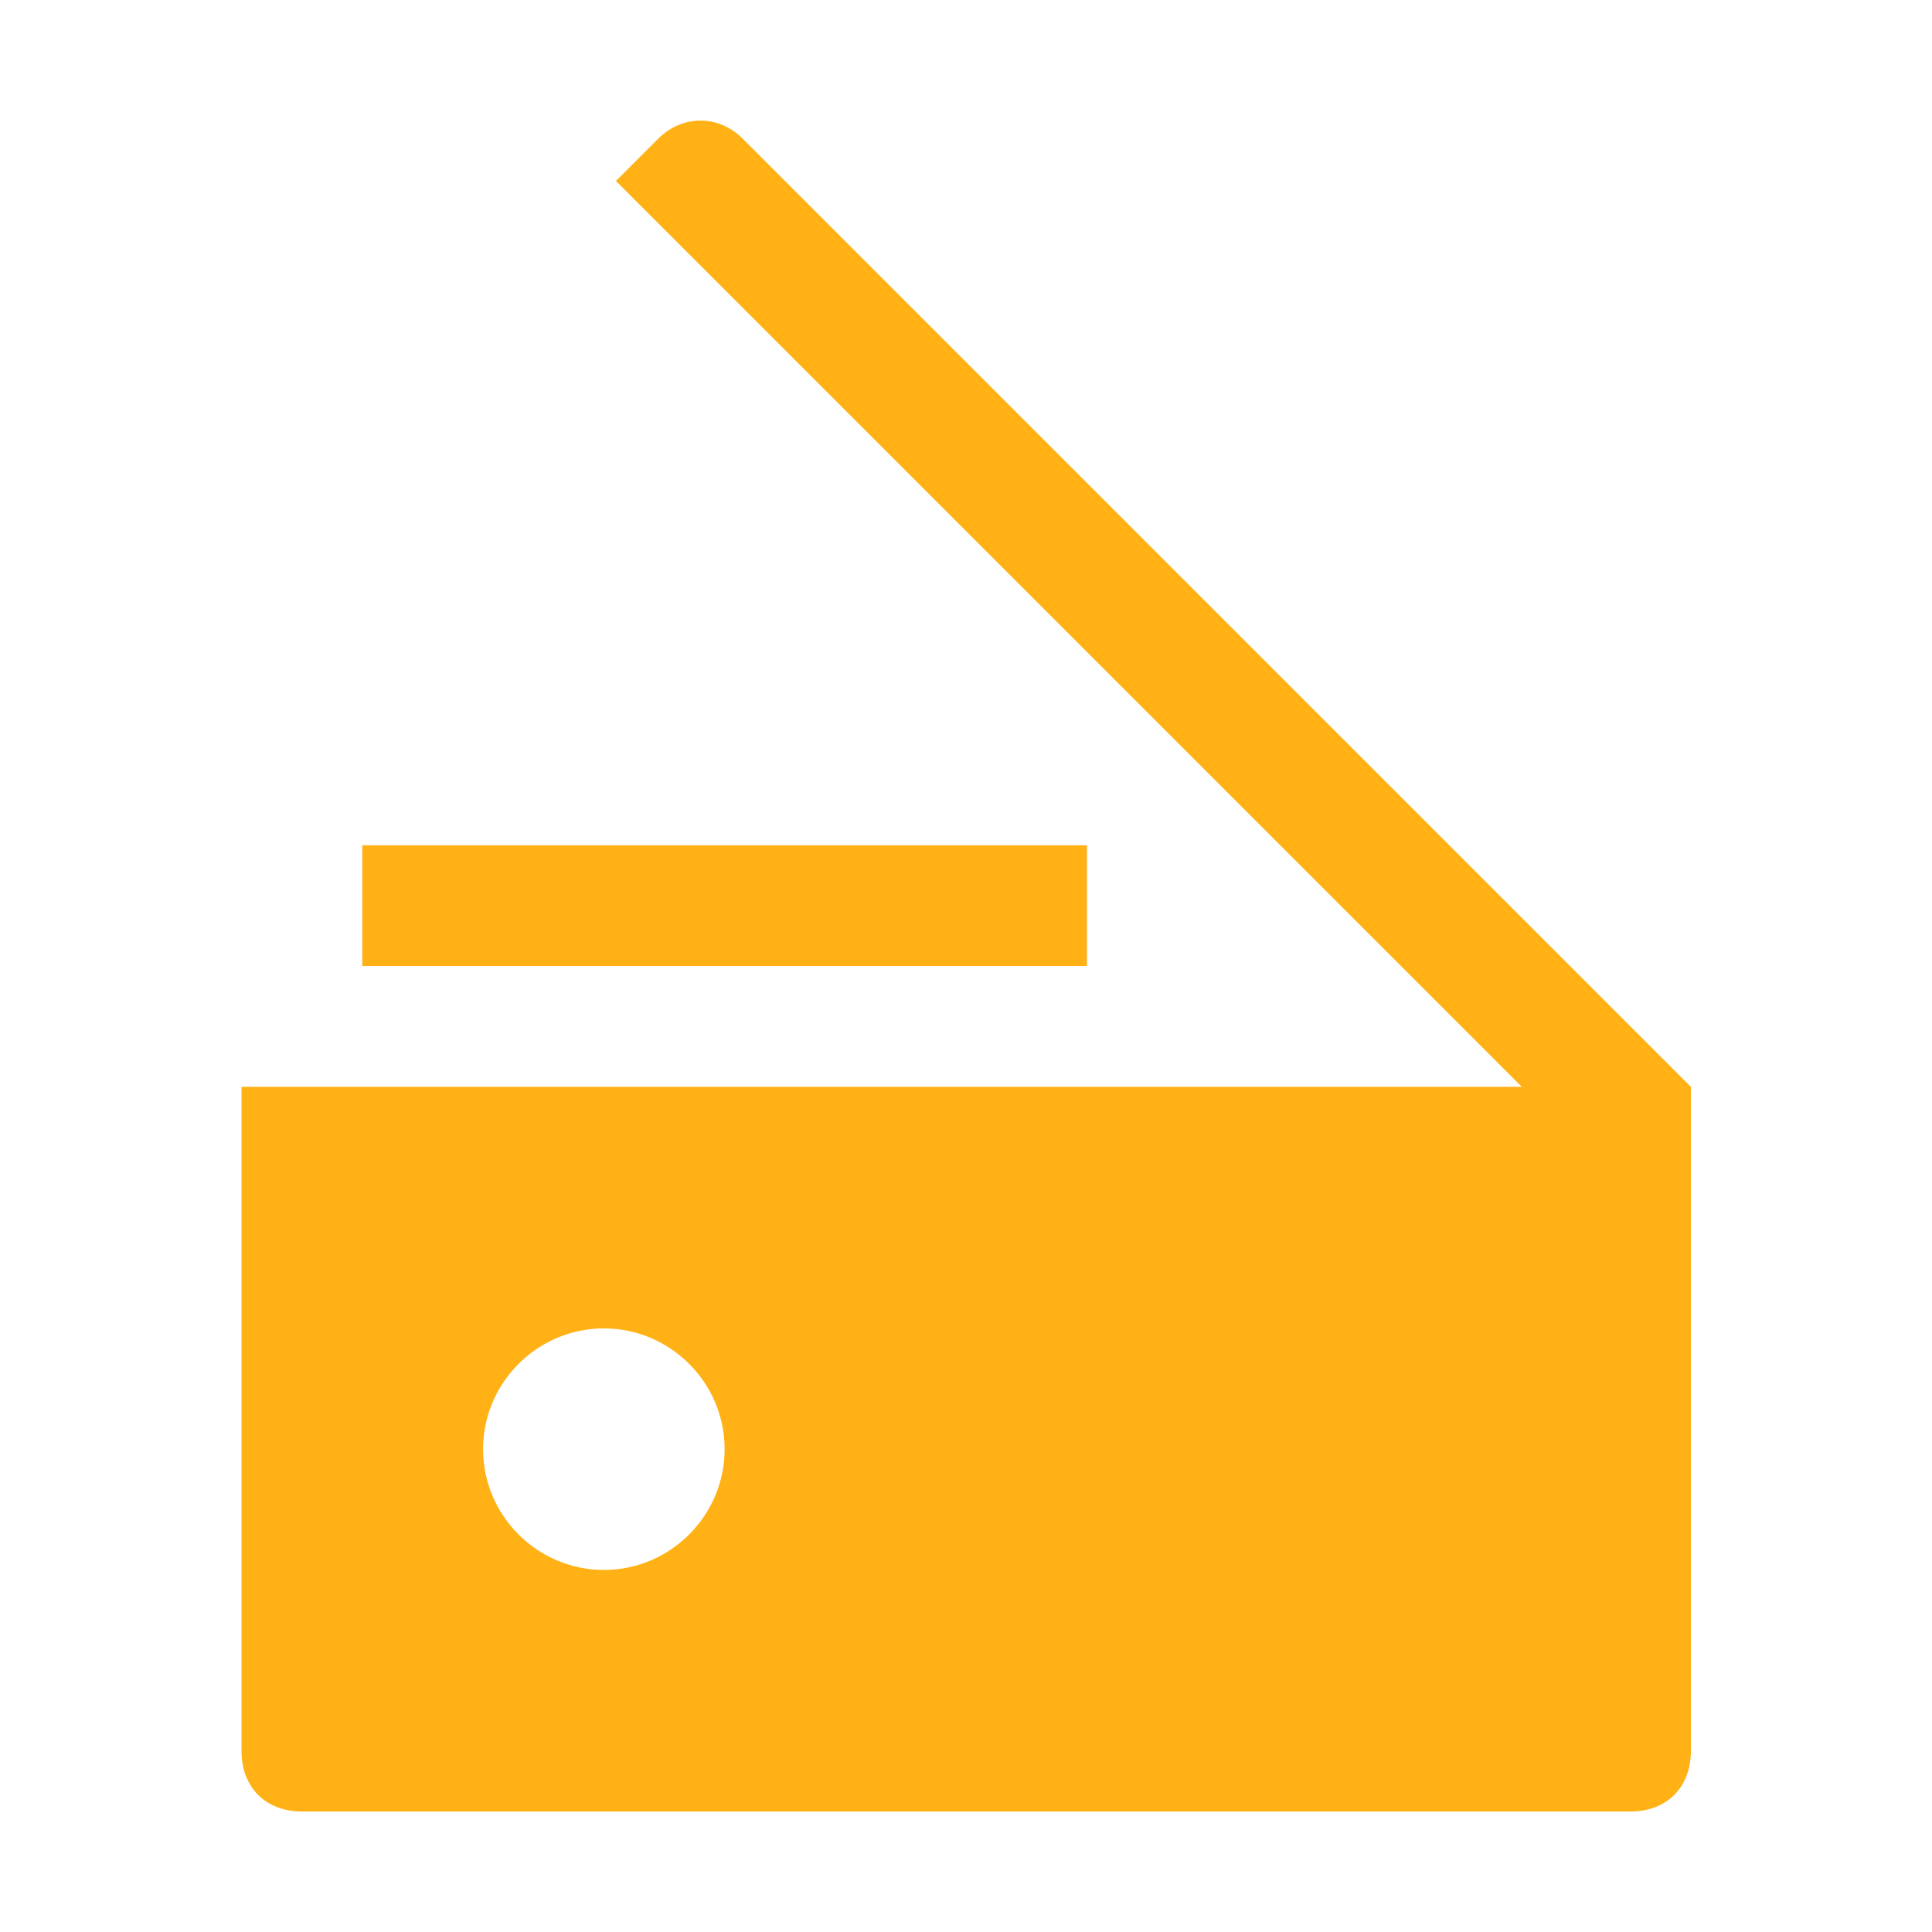 ﻿<?xml version='1.0' encoding='UTF-8'?>
<svg viewBox="-4 -2 32 32" xmlns="http://www.w3.org/2000/svg" xmlns:xlink="http://www.w3.org/1999/xlink">
  <g transform="translate(0, 0)">
    <g transform="translate(0, 0)">
      <g transform="translate(0.002, 0)">
        <g transform="matrix(0.875, 0, 0, 0.875, 0, 0)">
          <g transform="translate(0.001, 0)">
            <g transform="matrix(1.143, 0, 0, 1.143, 0, 0)">
              <g transform="translate(0, 0)">
                <g transform="translate(-0.001, 0)">
                  <g transform="matrix(0.875, 0, 0, 0.875, 0, 0)">
                    <g transform="translate(-0.002, -0.003)">
                      <g transform="matrix(1.143, 0, 0, 1.143, 0, 0)">
                        <g transform="translate(0, 0)">
                          <g id="Layer_1" transform="translate(-4, -2)" style="enable-background:new 0 0 32 32">
                            <g id="Scanner">
                              <rect x="6" y="14" width="12" height="2" rx="0" ry="0" fill="#FFB115" class="Yellow" />
                            </g>
                          </g>
                        </g>
                      </g>
                    </g>
                  </g>
                </g>
              </g>
            </g>
          </g>
        </g>
      </g>
    </g>
  </g>
  <g transform="translate(0, 0)">
    <g transform="translate(0, 0)">
      <g transform="translate(0.002, 0)">
        <g transform="matrix(0.875, 0, 0, 0.875, 0, 0)">
          <g transform="translate(0.001, 0)">
            <g transform="matrix(1.143, 0, 0, 1.143, 0, 0)">
              <g transform="translate(0, 0)">
                <g transform="translate(-0.001, 0)">
                  <g transform="matrix(0.875, 0, 0, 0.875, 0, 0)">
                    <g transform="translate(-0.002, -0.003)">
                      <g transform="matrix(1.143, 0, 0, 1.143, 0, 0)">
                        <g transform="translate(0, 0)">
                          <g id="Layer_1" transform="translate(-4, -2)" style="enable-background:new 0 0 32 32">
                            <g id="Scanner">
                              <path d="M12.3, 2.3C11.9, 1.9 11.3, 1.9 10.9, 2.3L10.2, 3L25.2, 18L4, 18L4, 29C4, 29.6 4.4, 30 5, 30L27, 30C27.6, 30 28, 29.6 28, 29L28, 18L12.3, 2.3zM10, 26C8.9, 26 8, 25.1 8, 24C8, 22.9 8.9, 22 10, 22C11.1, 22 12, 22.9 12, 24C12, 25.1 11.1, 26 10, 26z" fill="#FFB115" class="Yellow" />
                            </g>
                          </g>
                        </g>
                      </g>
                    </g>
                  </g>
                </g>
              </g>
            </g>
          </g>
        </g>
      </g>
    </g>
  </g>
</svg>